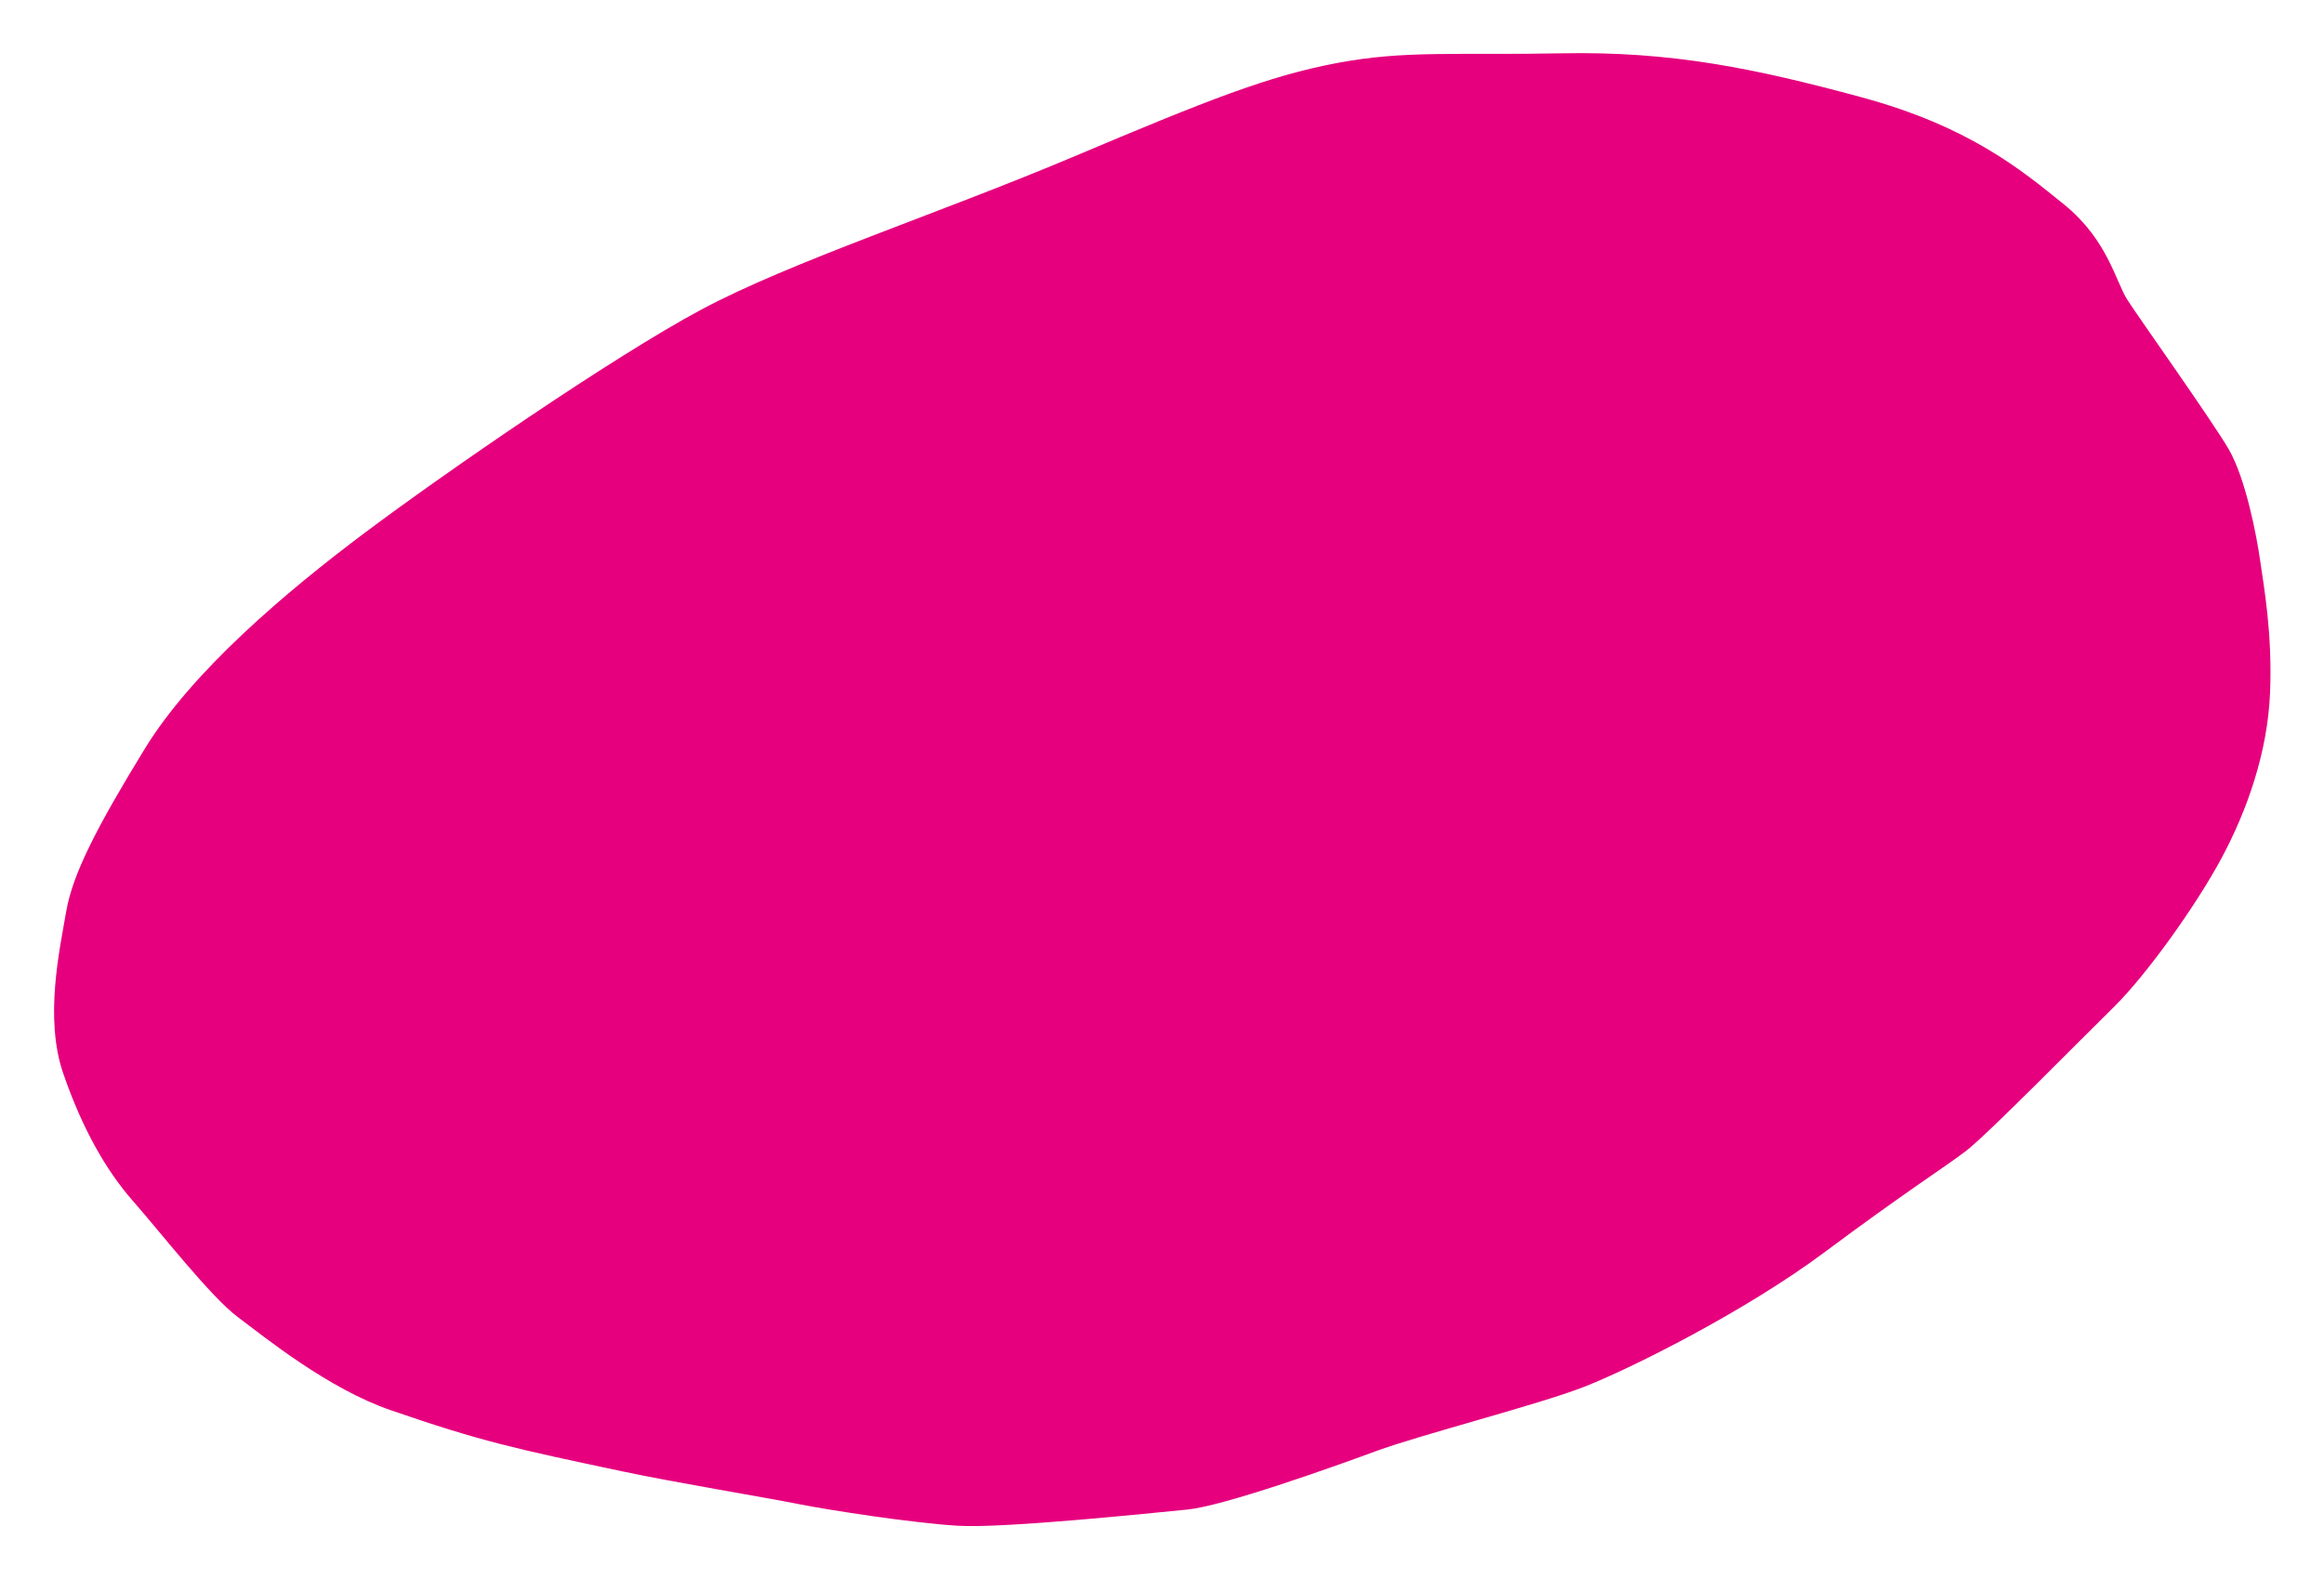 <svg width="843" height="573" viewBox="0 0 843 573" fill="none" xmlns="http://www.w3.org/2000/svg">
<g filter="url(#filter0_d_10205_6841)">
<path d="M225.967 521.397C244.217 525.278 276.905 530.688 289.113 533.111C301.322 535.534 330.715 540.031 347.272 541.069C363.816 542.133 417.703 536.463 430.664 535.212C443.625 533.96 482.824 520.028 499.078 514.024C515.339 508.039 557.746 497.232 574.473 490.734C591.2 484.236 633 463.346 661.854 441.821C690.708 420.297 705.317 411.046 713.026 405.19C720.734 399.335 755.191 364.202 766.881 352.752C778.545 341.288 796.685 315.964 805.907 298.712C815.136 281.481 822.539 260.431 823.426 238.958C824.326 217.46 821.195 200.361 819.874 191.108C818.573 181.849 814.557 160.962 808.394 150.415C802.231 139.868 776.088 103.145 771.743 96.397C767.398 89.649 764.589 74.612 748.814 61.78C733.02 48.954 714.147 33.352 675.211 22.785C636.275 12.218 606.049 6.101 566.848 6.841C527.648 7.582 509.865 5.673 484.955 10.368C460.025 15.07 437.973 23.843 389.104 44.483C340.229 65.104 286.847 82.466 254.431 99.809C222.015 117.151 160.854 159.401 132.276 180.839C103.697 202.277 69.762 230.996 52.517 259.175C35.272 287.355 26.339 304.494 23.991 318.336C21.617 332.164 16.052 357.007 22.945 376.992C29.838 396.977 38.4 412.07 48.292 423.329C58.179 434.569 76.316 457.906 86.278 465.38C96.259 472.849 119.023 491.34 141.708 499.151C174.881 510.595 186.788 513.091 225.967 521.397Z" fill="#E6007E"/>
</g>
<defs>
<filter id="filter0_d_10205_6841" x="0.613" y="0.281" width="841.973" height="572.42" filterUnits="userSpaceOnUse" color-interpolation-filters="sRGB">
<feFlood flood-opacity="0" result="BackgroundImageFix"/>
<feColorMatrix in="SourceAlpha" type="matrix" values="0 0 0 0 0 0 0 0 0 0 0 0 0 0 0 0 0 0 127 0" result="hardAlpha"/>
<feMorphology radius="6" operator="erode" in="SourceAlpha" result="effect1_dropShadow_10205_6841"/>
<feOffset dy="12.5"/>
<feGaussianBlur stdDeviation="12.5"/>
<feComposite in2="hardAlpha" operator="out"/>
<feColorMatrix type="matrix" values="0 0 0 0 0 0 0 0 0 0 0 0 0 0 0 0 0 0 0.25 0"/>
<feBlend mode="normal" in2="BackgroundImageFix" result="effect1_dropShadow_10205_6841"/>
<feBlend mode="normal" in="SourceGraphic" in2="effect1_dropShadow_10205_6841" result="shape"/>
</filter>
</defs>
</svg>
